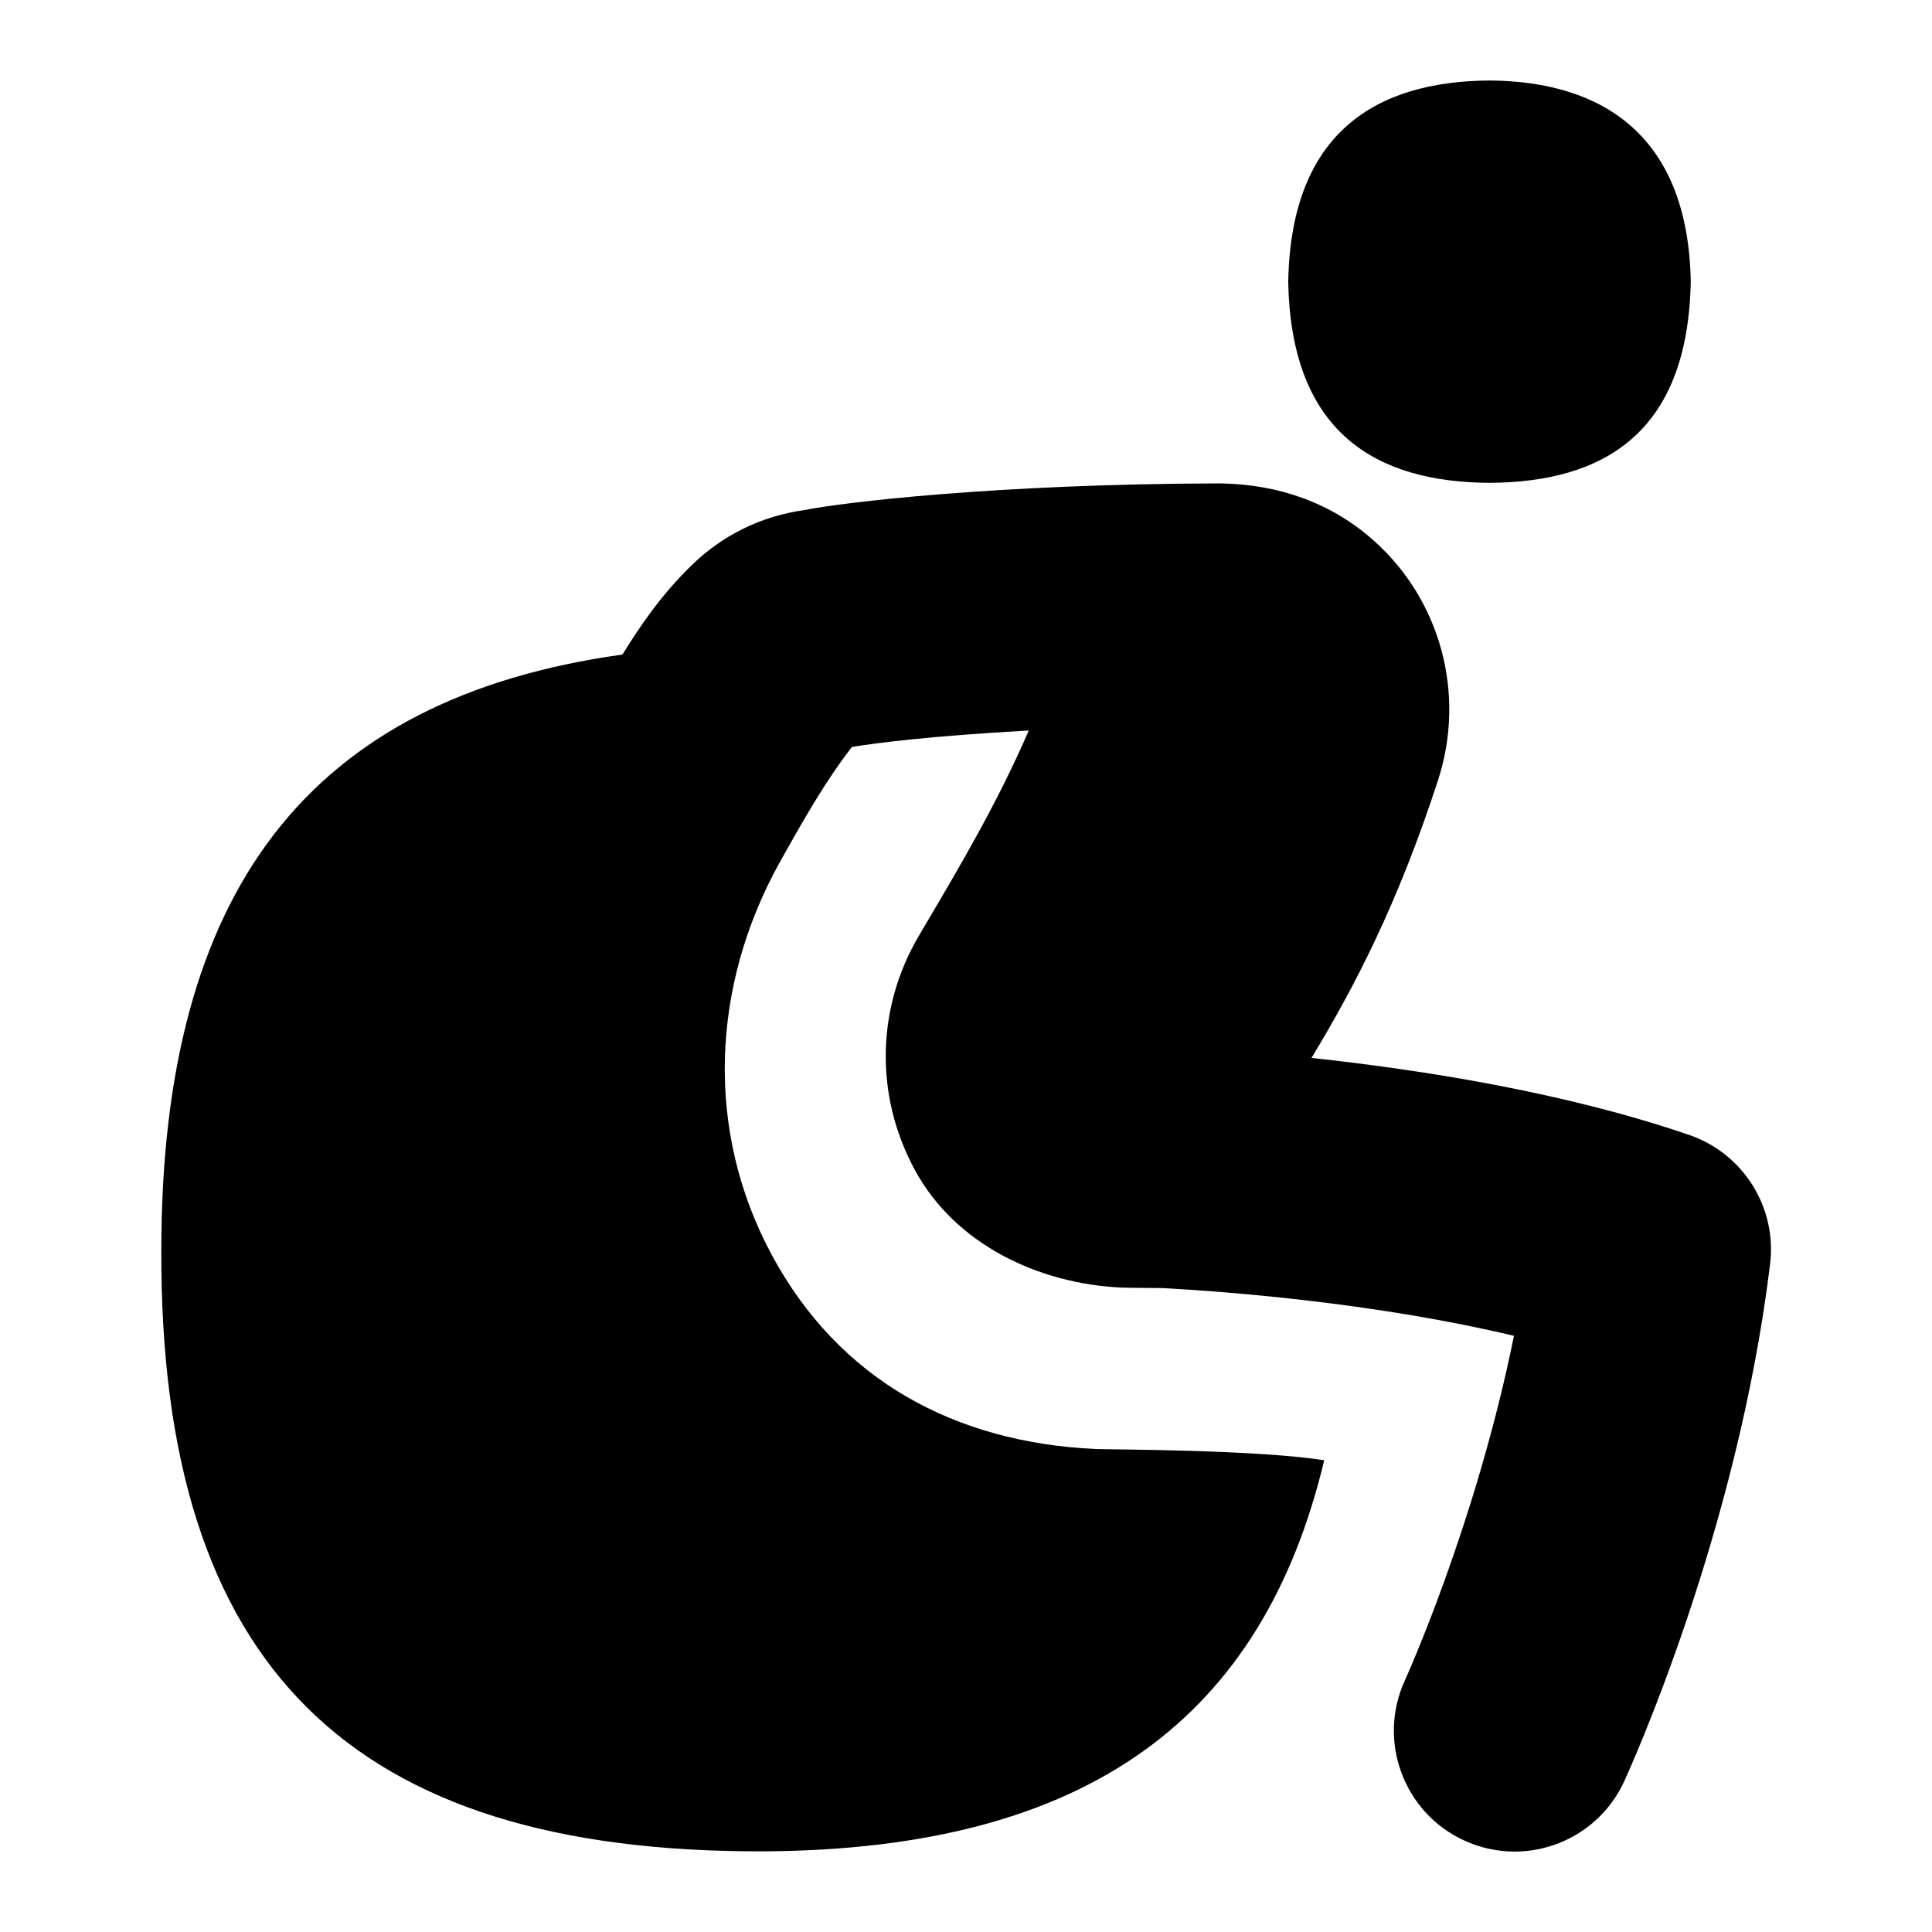 <svg id="Layer_1" viewBox="0 0 24 24" xmlns="http://www.w3.org/2000/svg" data-name="Layer 1"><path d="m18.503 5.998c1.408-.008 2.465-.609 2.5-2.499-.031-1.816-1.097-2.49-2.5-2.499-1.408.009-2.467.645-2.5 2.499.034 1.885 1.097 2.491 2.5 2.499z"/><path d="m20.987 14.1c-1.54-.529-3.313-.809-4.695-.958.54-.892 1.073-1.918 1.571-3.448.35-1.072.033-2.244-.805-2.985-.525-.465-1.176-.692-1.891-.704-2.796.005-4.727.24-5.172.331-.536.074-1.022.312-1.405.688-.389.378-.648.77-.858 1.107-3.89.542-5.728 2.926-5.728 7.406-.016 5.173 2.356 7.477 7.476 7.461 4.058-.02 6.21-1.678 6.97-4.858-.839-.132-2.609-.132-2.843-.14-1.753-.082-3.184-.862-4.017-2.406-.835-1.545-.757-3.346.096-4.882.272-.486.573-1.021.898-1.433.283-.047.964-.137 2.196-.204-.391.897-.812 1.614-1.361 2.542-.534.901-.555 1.99-.057 2.912s1.526 1.417 2.571 1.466c.003 0 .198.005.515.006.881.049 2.678.193 4.359.593-.474 2.341-1.345 4.258-1.355 4.28-.345.752-.016 1.643.736 1.989.203.093.417.138.626.138.567 0 1.109-.323 1.362-.872.057-.124 1.406-3.077 1.813-6.429.085-.702-.333-1.369-1.002-1.6z"/></svg>